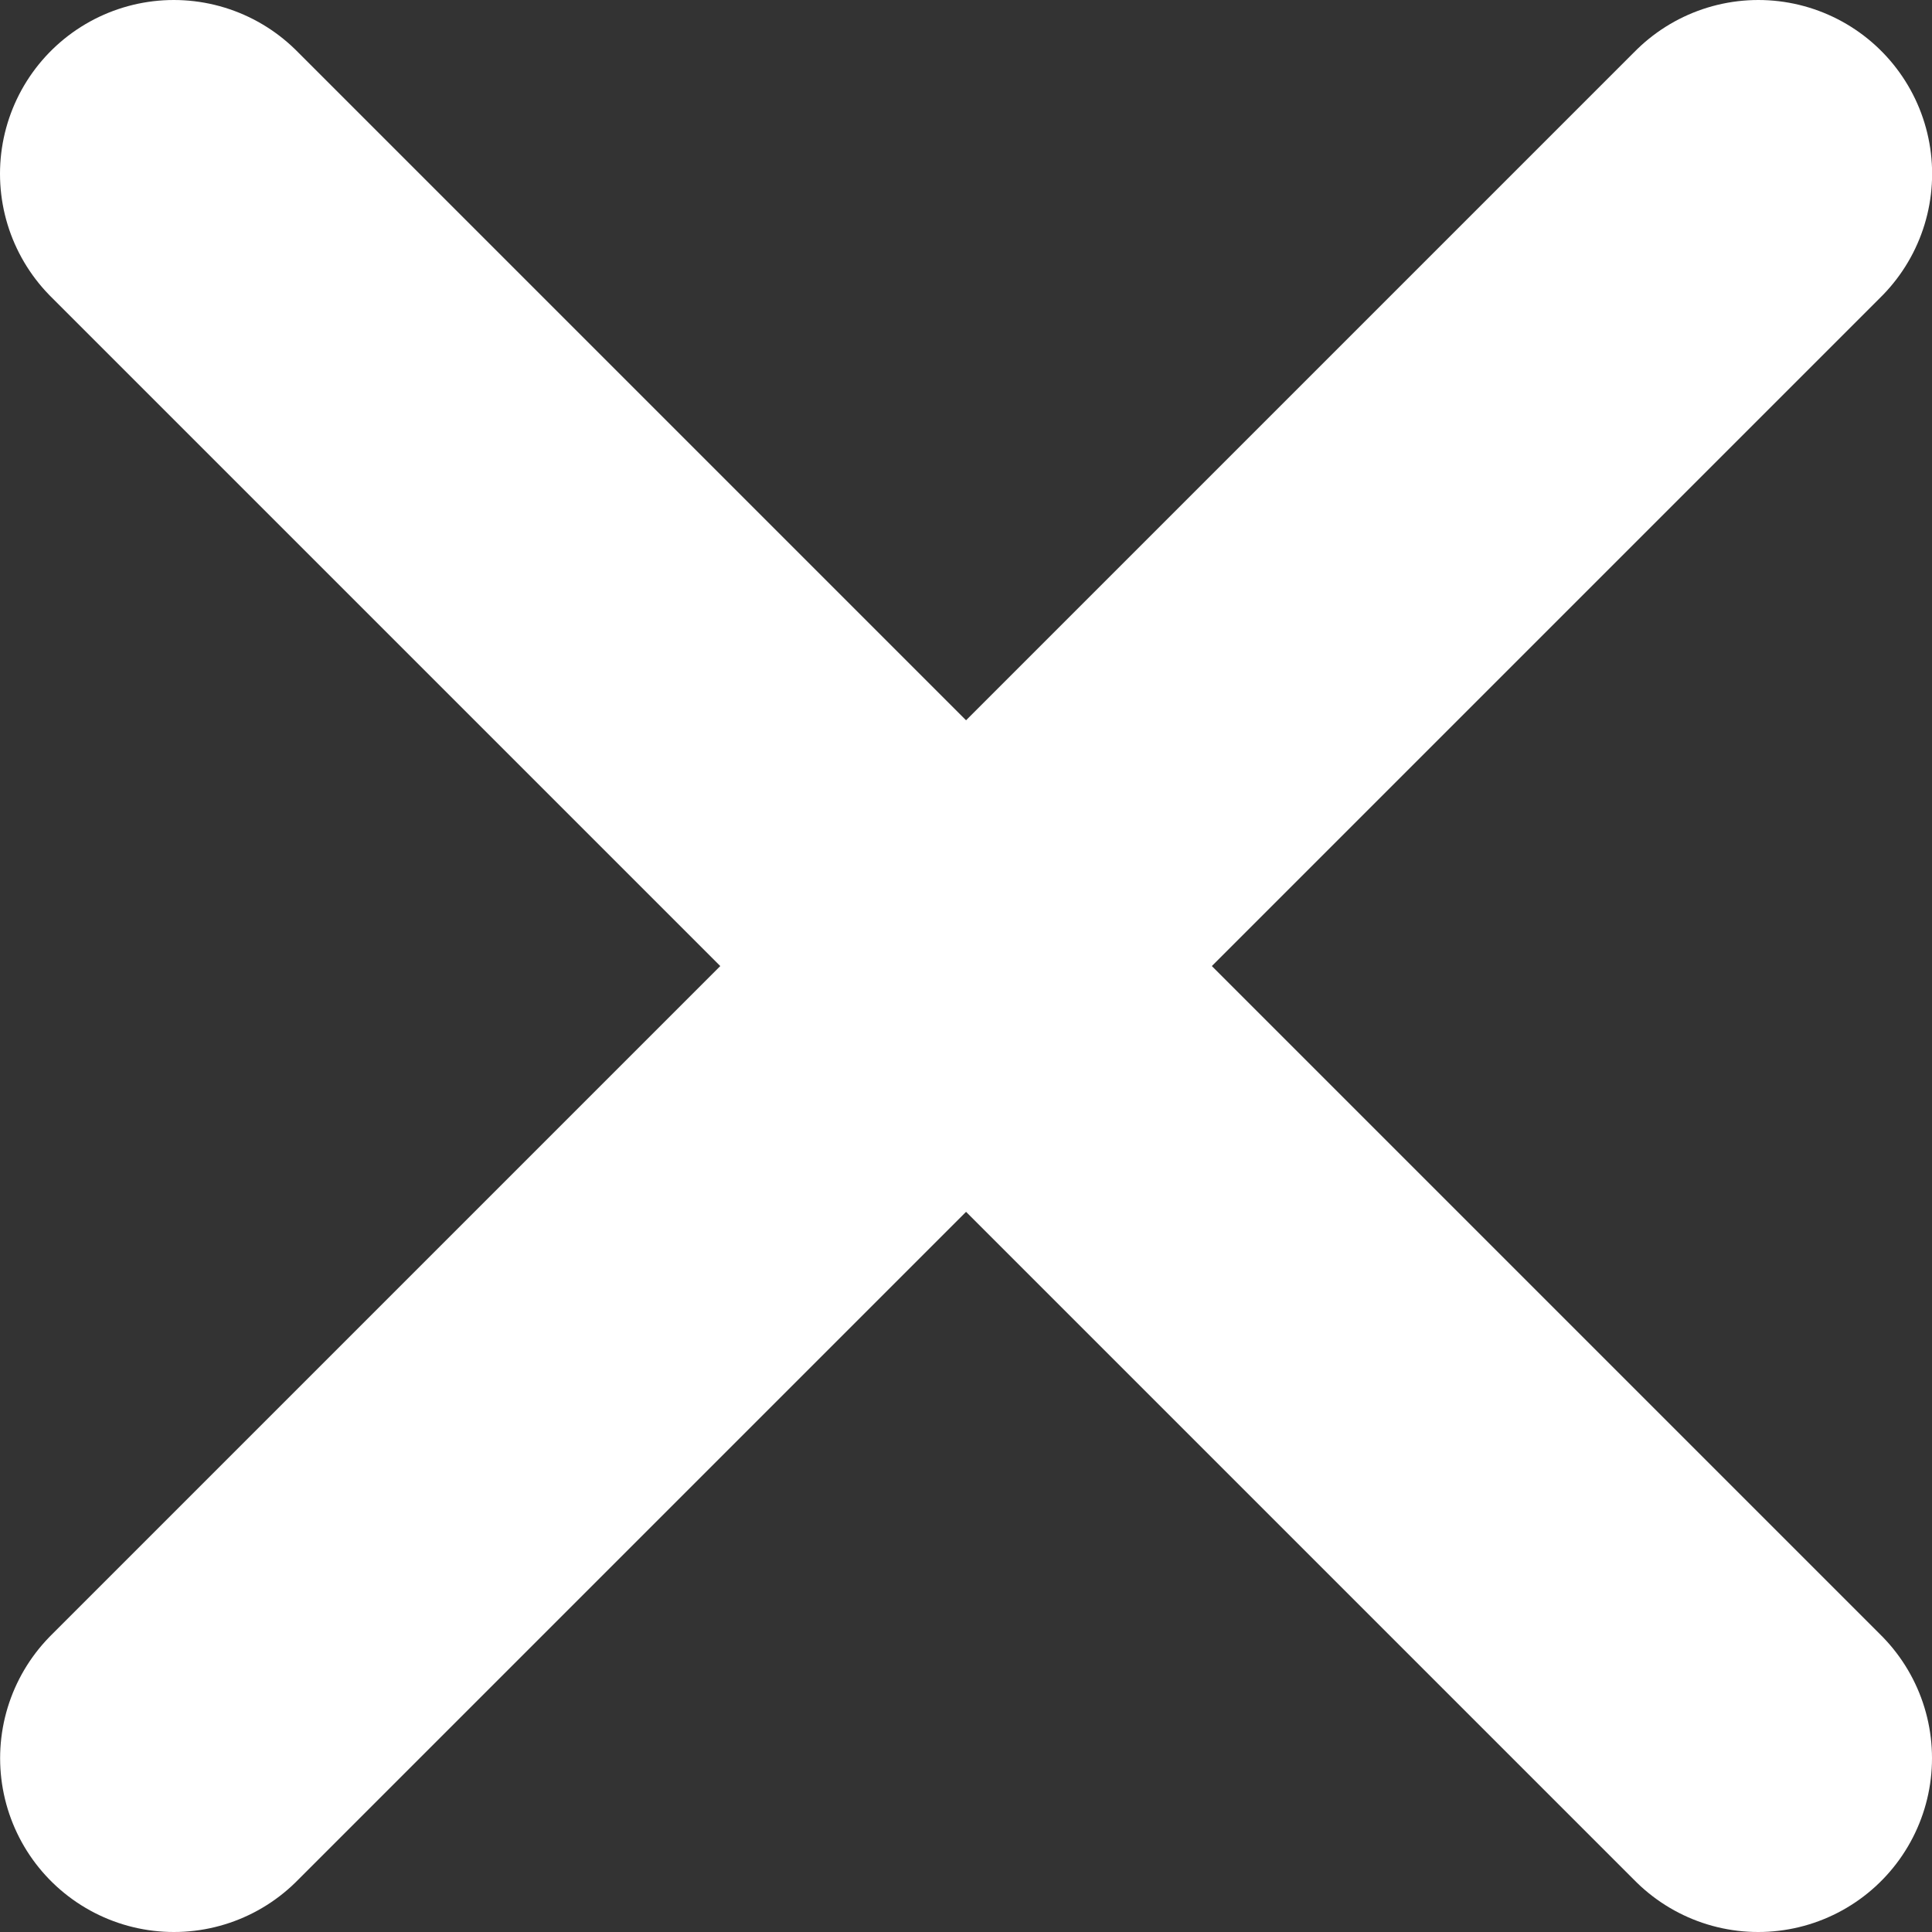 <svg version="1.1" xmlns="http://www.w3.org/2000/svg" xmlns:xlink="http://www.w3.org/1999/xlink" width="16.675" height="16.675" viewBox="0,0,16.675,16.675"><rect x="0" y="0" width="16.675" height="16.675" fill="#333333" stroke="none"/><g transform="translate(-311.662,-171.662)"><g data-paper-data="{&quot;isPaintingLayer&quot;:true}" fill="none" fill-rule="nonzero" stroke="#ffffff" stroke-width="3" stroke-linecap="round" stroke-linejoin="miter" stroke-miterlimit="10" stroke-dasharray="" stroke-dashoffset="0" style="mix-blend-mode: normal"><path d="M326.838,173.162l-13.675,13.675"/><path d="M313.162,173.162l13.675,13.675"/></g></g></svg><!--rotationCenter:8.337589622641588:8.337579622641499-->